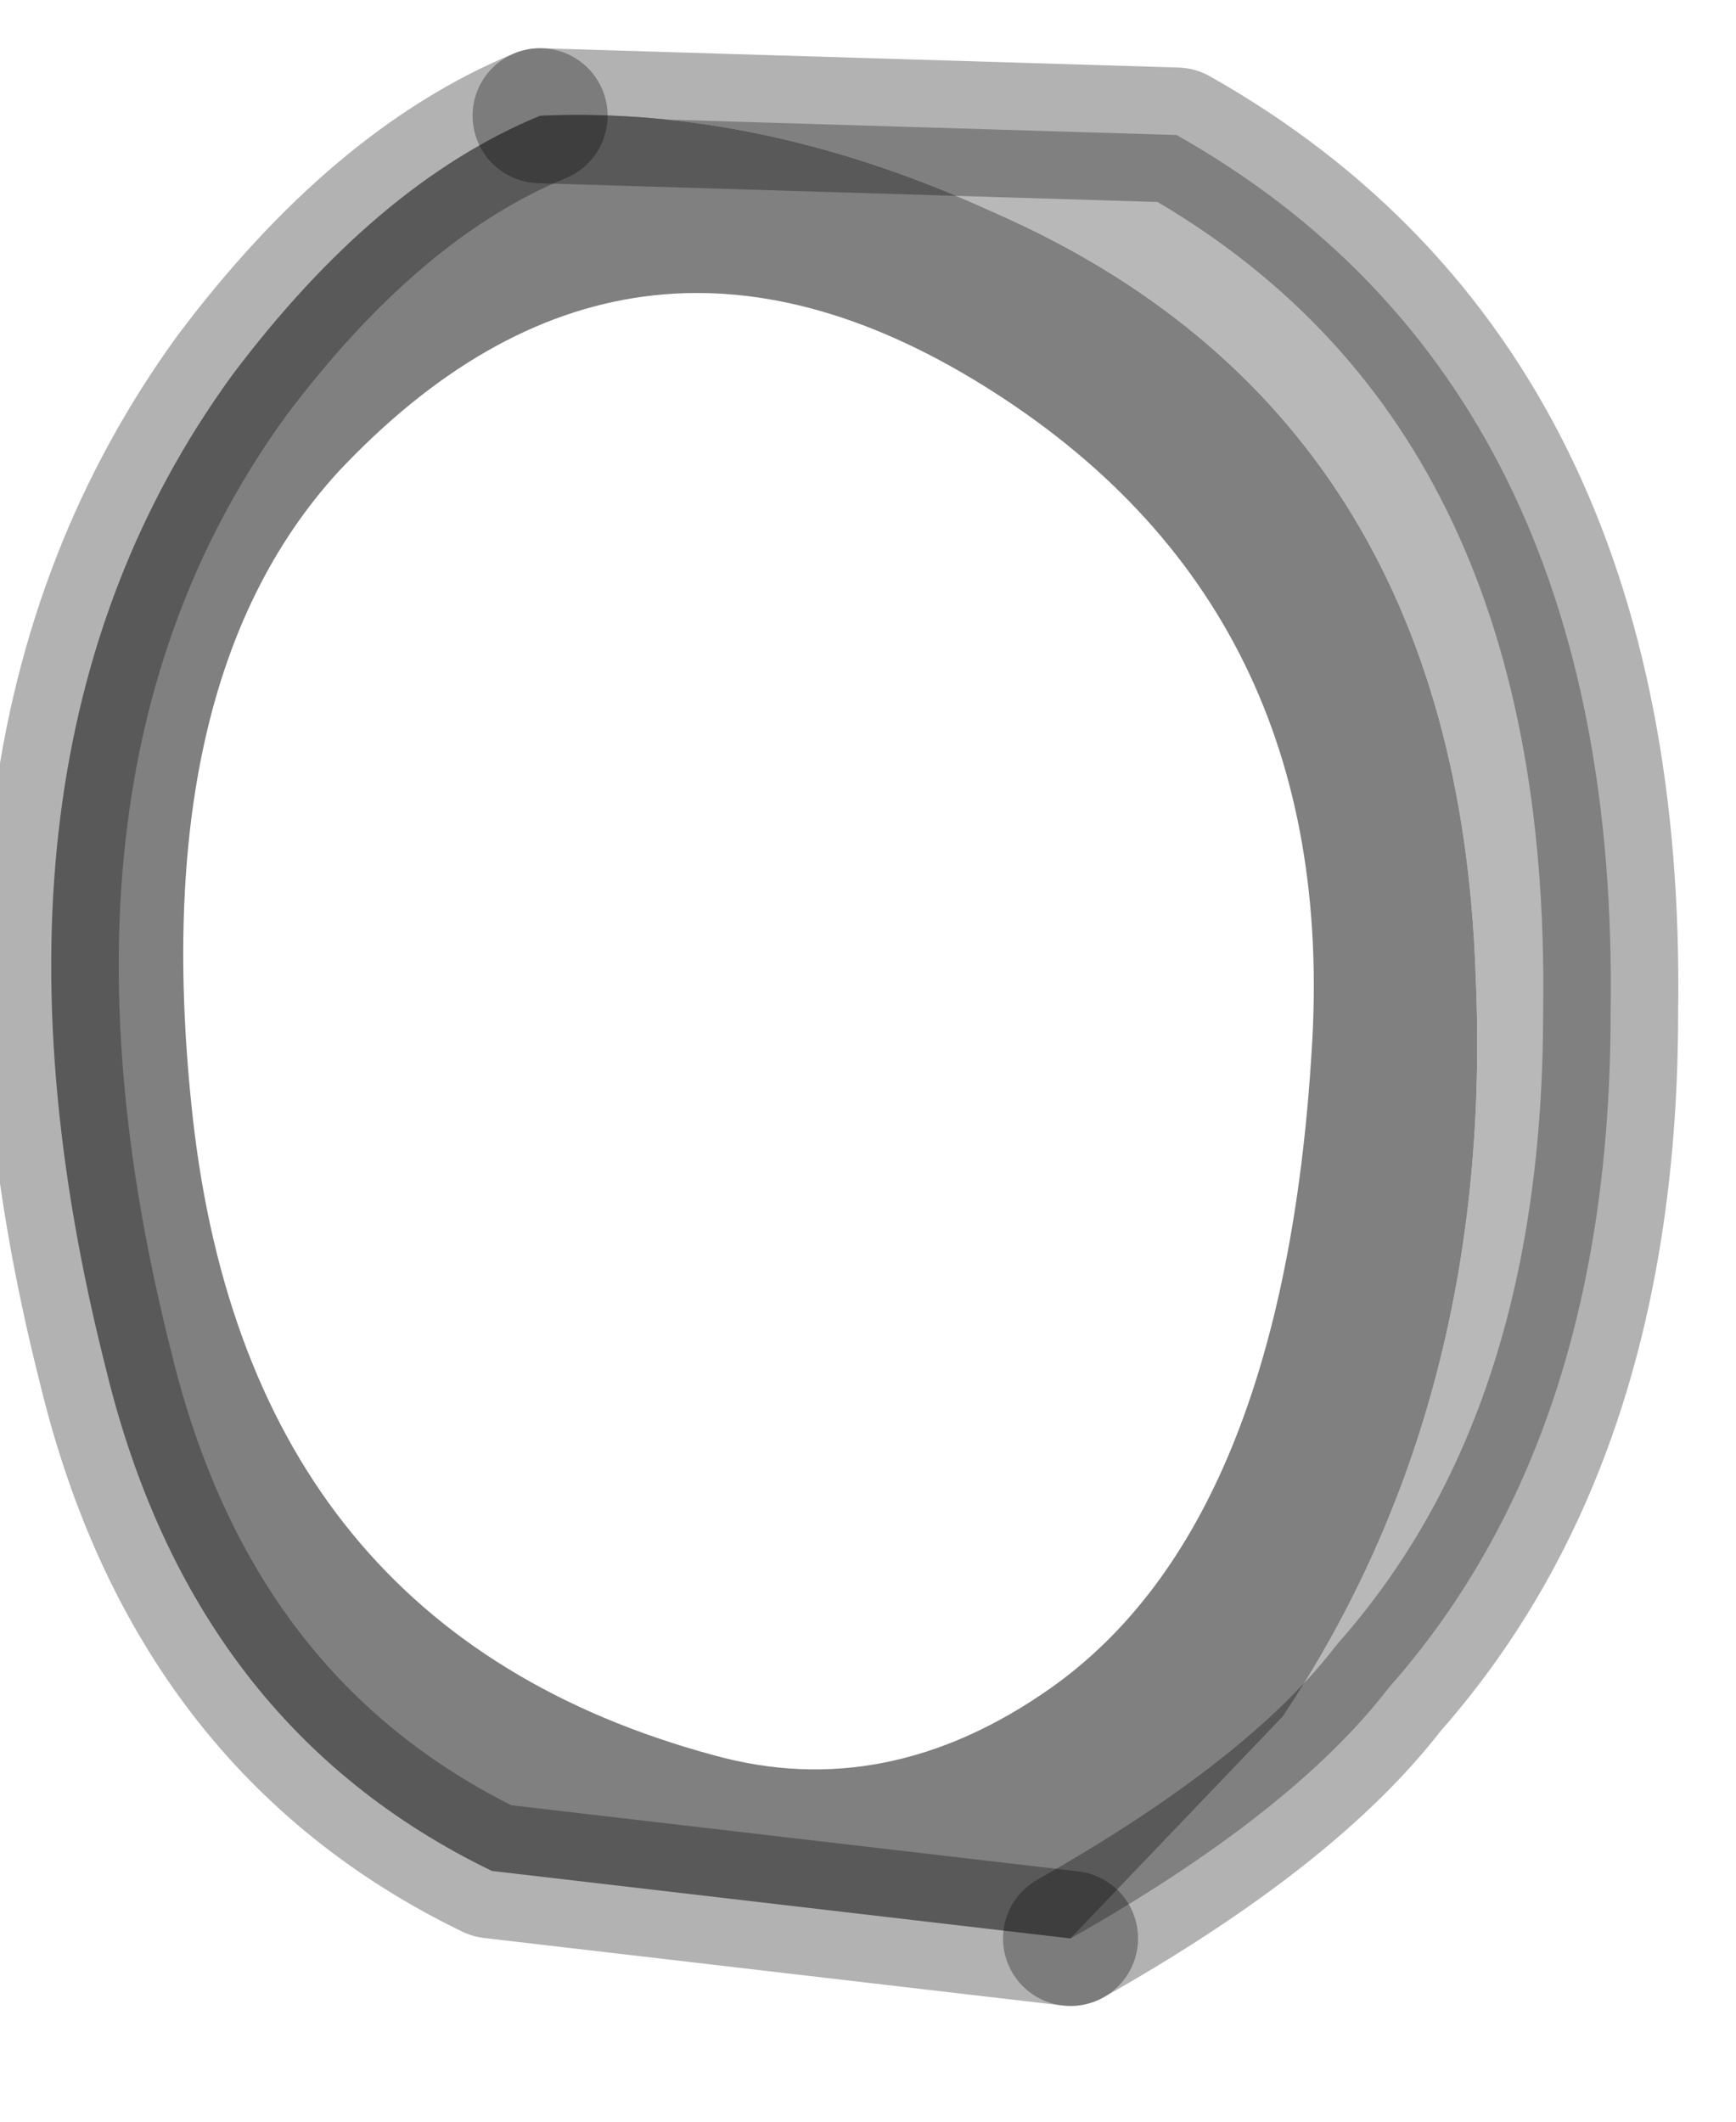 <?xml version="1.0" encoding="utf-8"?>
<svg version="1.1" id="Layer_1"
xmlns="http://www.w3.org/2000/svg"
xmlns:xlink="http://www.w3.org/1999/xlink"
width="9px" height="11px"
xml:space="preserve">
<g id="PathID_496" transform="matrix(1, 0, 0, 1, 0.25, 0.25)">
<path style="fill:#B8B8B8;fill-opacity:1" d="M6.4 8.65Q7.5 7 7.4 4.8Q7.3 1.9 4.9 0.85Q3.7 0.3 2.55 0.35L5.85 0.45Q8.15 1.75 8.1 5Q8.1 7.2 6.95 8.5Q6.45 9.15 5.3 9.8L6.4 8.65" />
<path style="fill:#808080;fill-opacity:1" d="M2.55 0.35Q3.7 0.3 4.9 0.85Q7.3 1.9 7.4 4.8Q7.5 7 6.4 8.65L5.3 9.8L2.3 9.45Q0.75 8.7 0.3 6.85Q-0.5 3.7 0.95 1.7Q1.7 0.7 2.55 0.35M1.5 2.2Q0.5 3.3 0.75 5.55Q1.05 8.2 3.45 8.85Q4.35 9.1 5.2 8.5Q6.4 7.65 6.55 5.2Q6.7 2.9 4.85 1.75Q3 0.6 1.5 2.2" />
<path style="fill:none;stroke-width:0.7;stroke-linecap:round;stroke-linejoin:round;stroke-miterlimit:3;stroke:#000000;stroke-opacity:0.302" d="M5.3 9.8Q6.45 9.15 6.95 8.5Q8.1 7.2 8.1 5Q8.15 1.75 5.85 0.45L2.55 0.35" />
<path style="fill:none;stroke-width:0.7;stroke-linecap:round;stroke-linejoin:round;stroke-miterlimit:3;stroke:#000000;stroke-opacity:0.302" d="M5.3 9.8L2.3 9.45Q0.75 8.7 0.3 6.85Q-0.5 3.7 0.95 1.7Q1.7 0.7 2.55 0.35" />
</g>
</svg>
